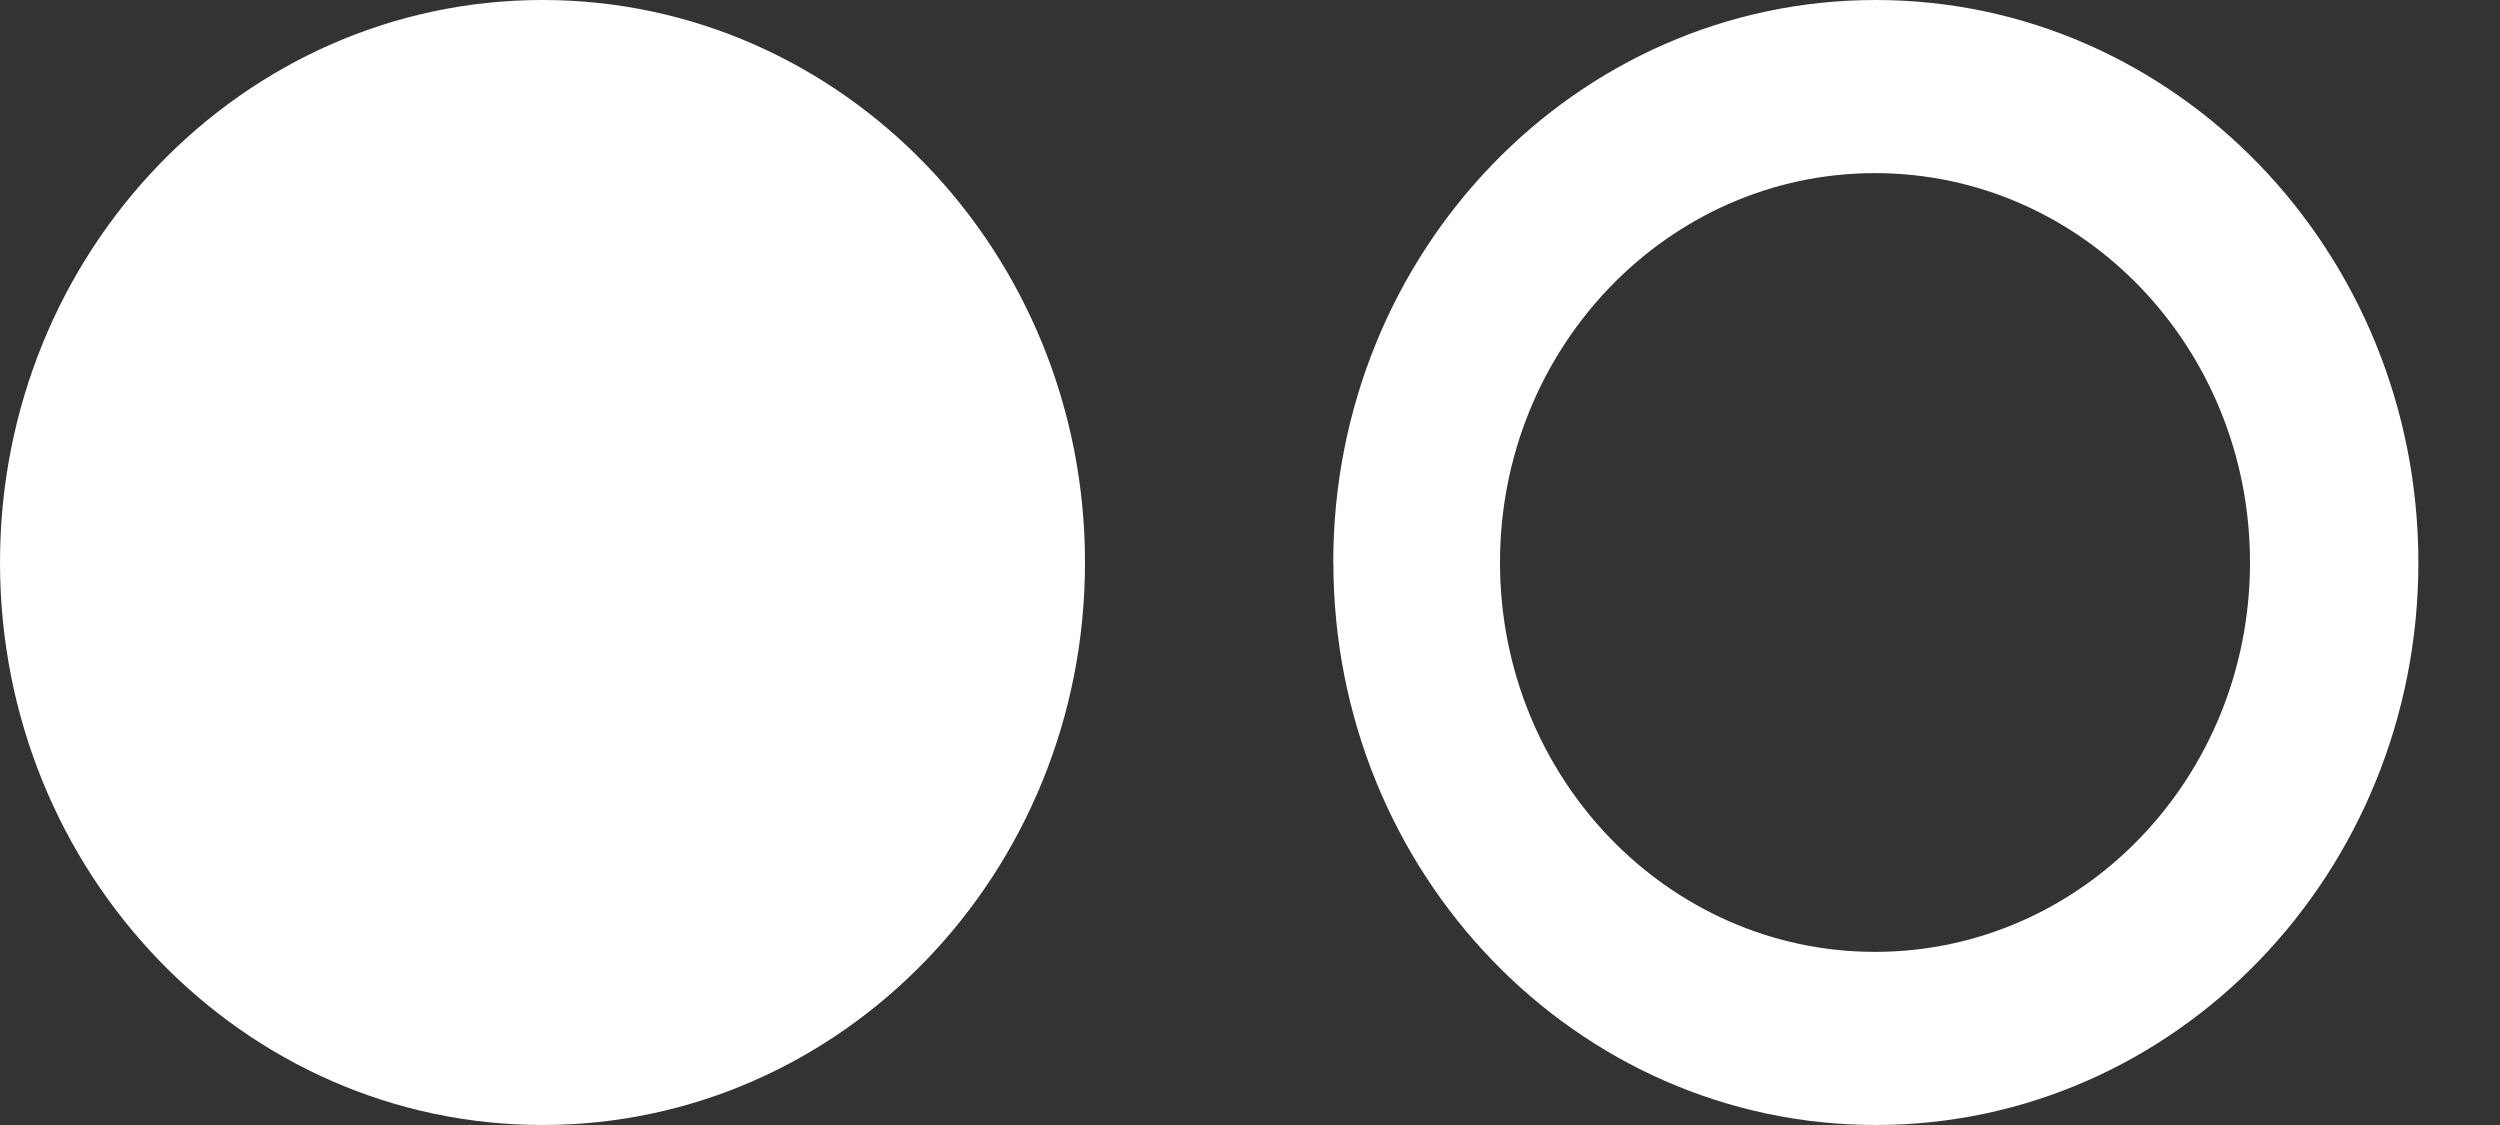 <svg width="20" height="9" viewBox="0 0 20 9" xmlns="http://www.w3.org/2000/svg"><rect x="0" y="0" width="20" height="9" fill="#333333" stroke="none"/><g fill="#FFF" fill-rule="evenodd"><path d="M4.34 0C1.943 0 0 2.015 0 4.5S1.943 9 4.34 9c2.396 0 4.34-2.015 4.34-4.5S6.735 0 4.34 0z" id="Path"/><path d="M10.667 4.5c0 2.485 1.942 4.5 4.34 4.5 2.396 0 4.34-2.015 4.34-4.5S17.402 0 15.006 0c-2.398 0-4.34 2.015-4.34 4.5zM12 4.5c0-1.72 1.344-3.115 3-3.115 1.658 0 3 1.394 3 3.115 0 1.72-1.342 3.115-3 3.115-1.656 0-3-1.394-3-3.115z"/></g></svg>